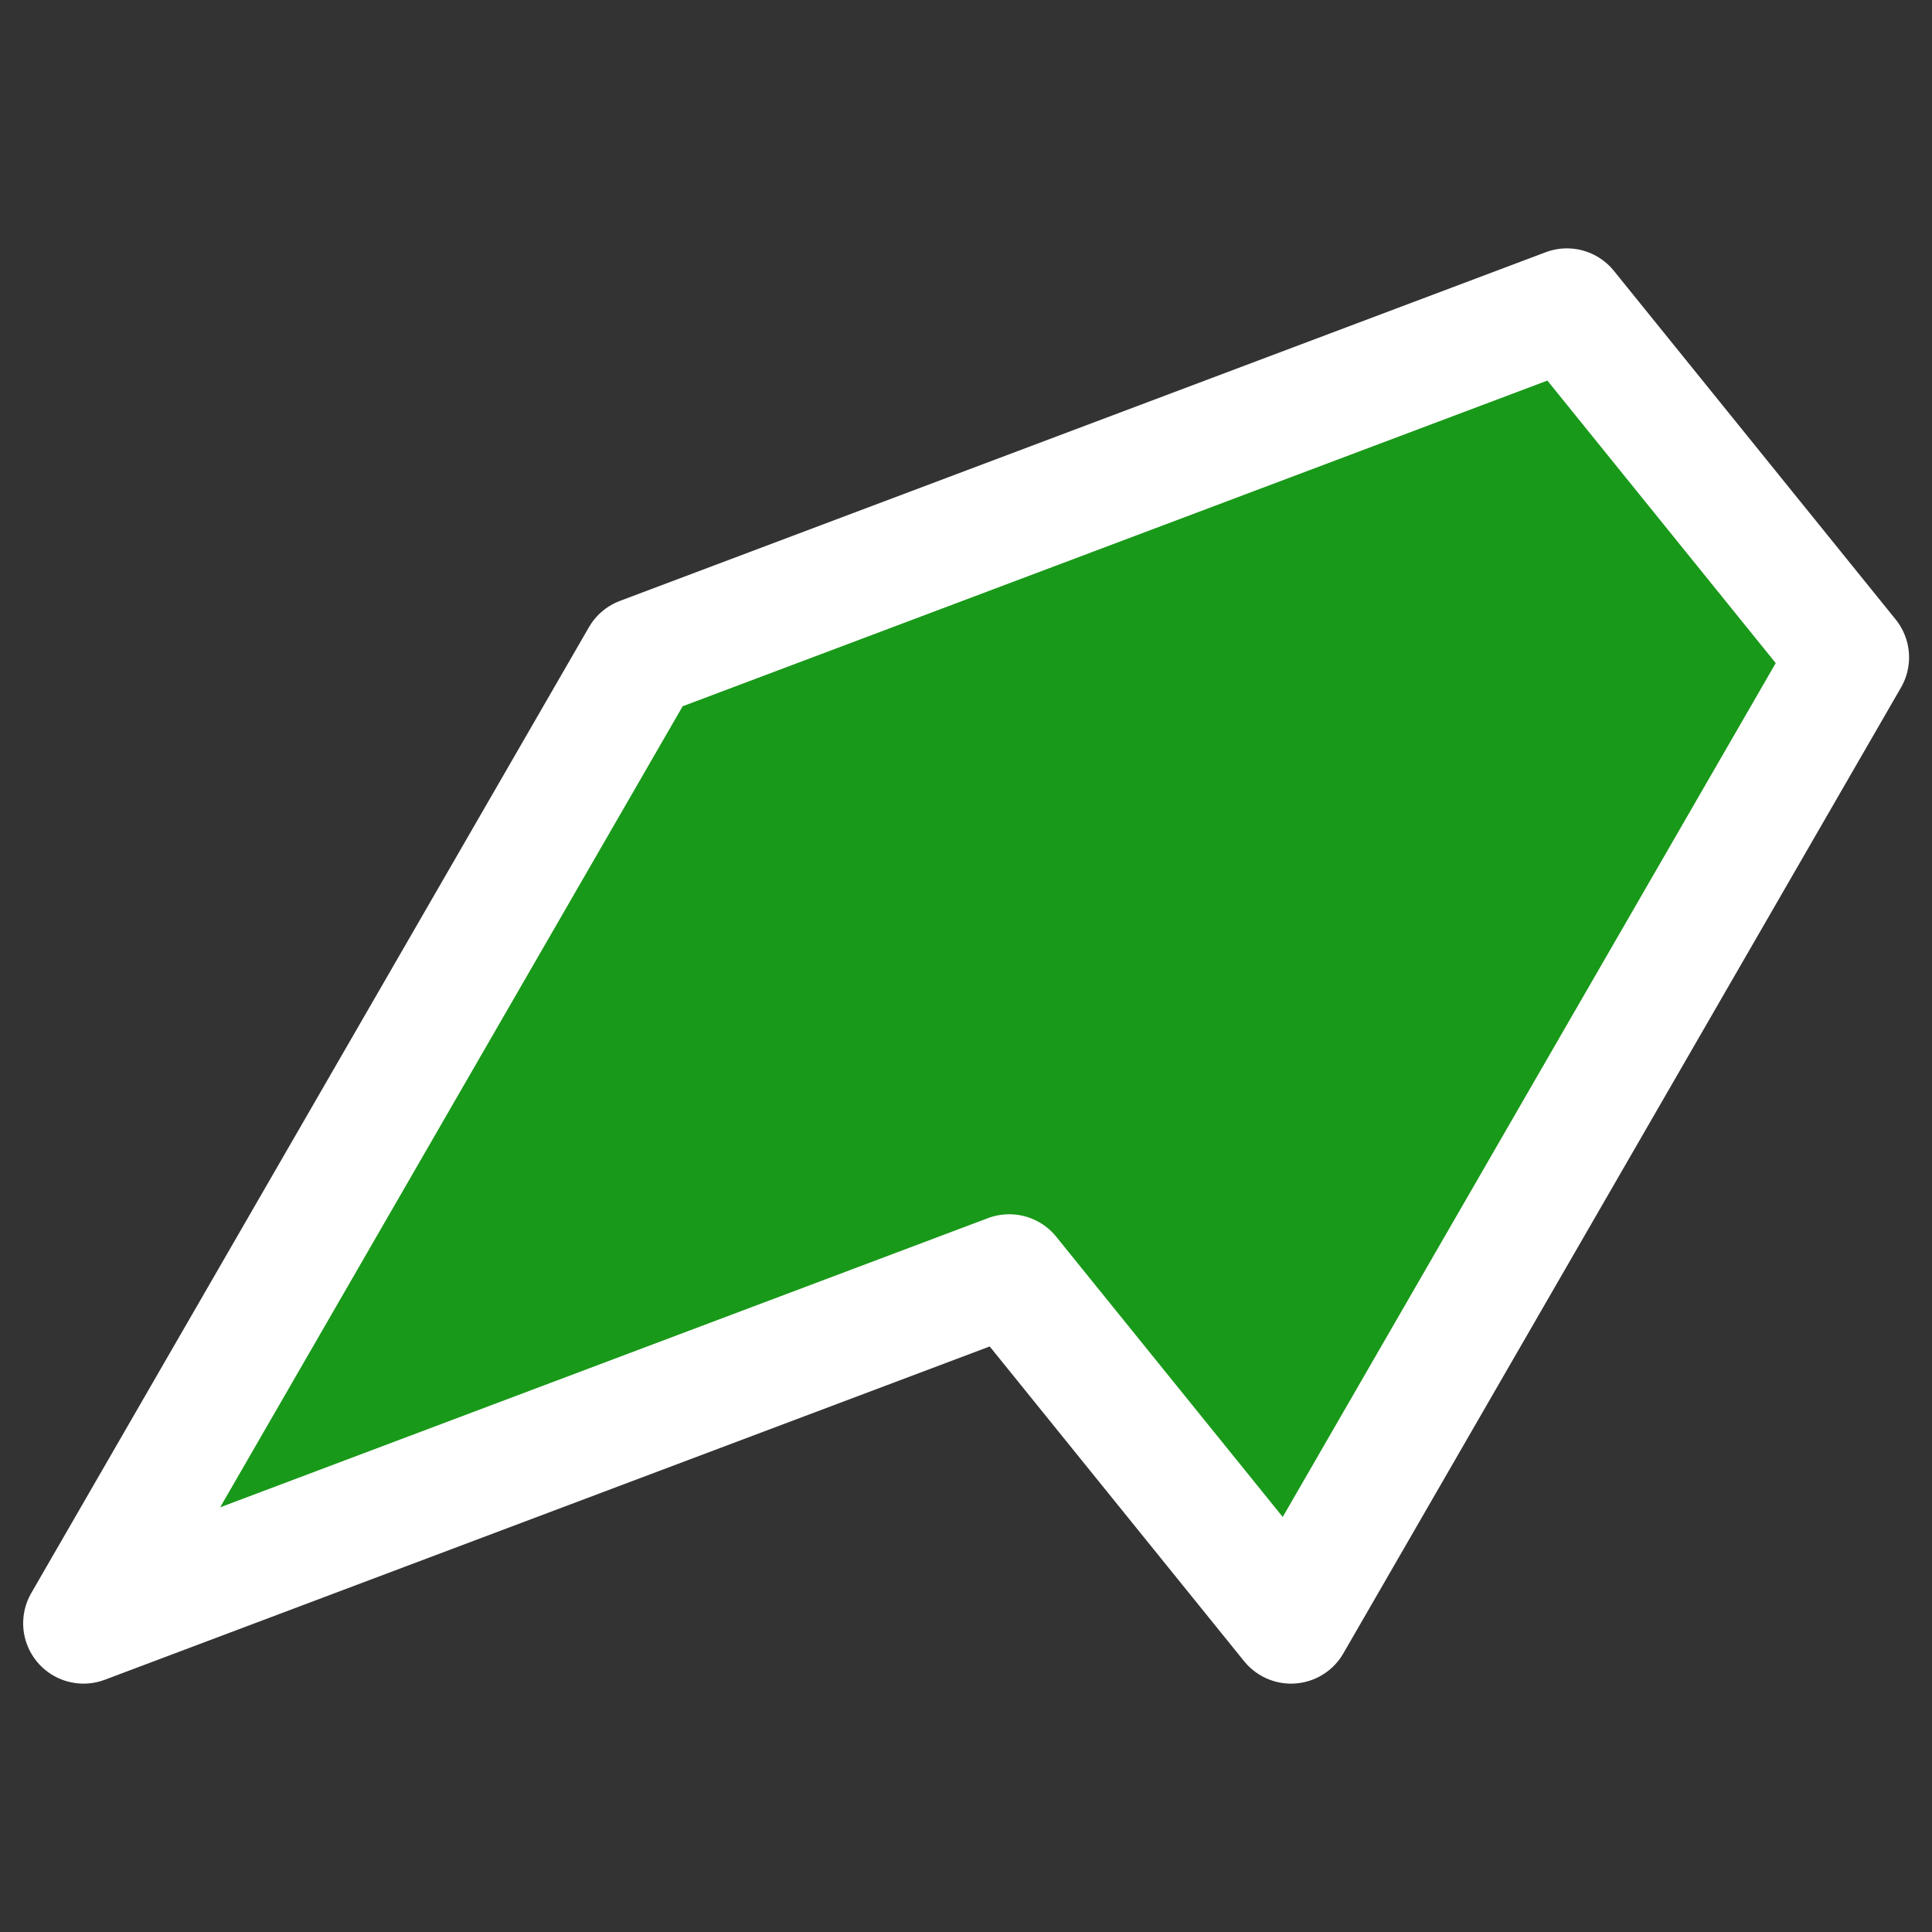 <svg width="32" height="32" version="1.1" viewBox="0 0 8.467 8.467" xmlns="http://www.w3.org/2000/svg"><rect x="0" y="0" width="8.467" height="8.467" fill="#333333" stroke="none"/><path d="m6.867 1.353 1.235 1.528-2.444 4.233-1.235-1.528-4.057 1.528 2.444-4.233z" fill="#0f0" fill-opacity=".5" fill-rule="evenodd" stroke="#fff" stroke-linecap="round" stroke-linejoin="round" stroke-miterlimit="1" stroke-width=".529" style="paint-order:normal"/></svg>
